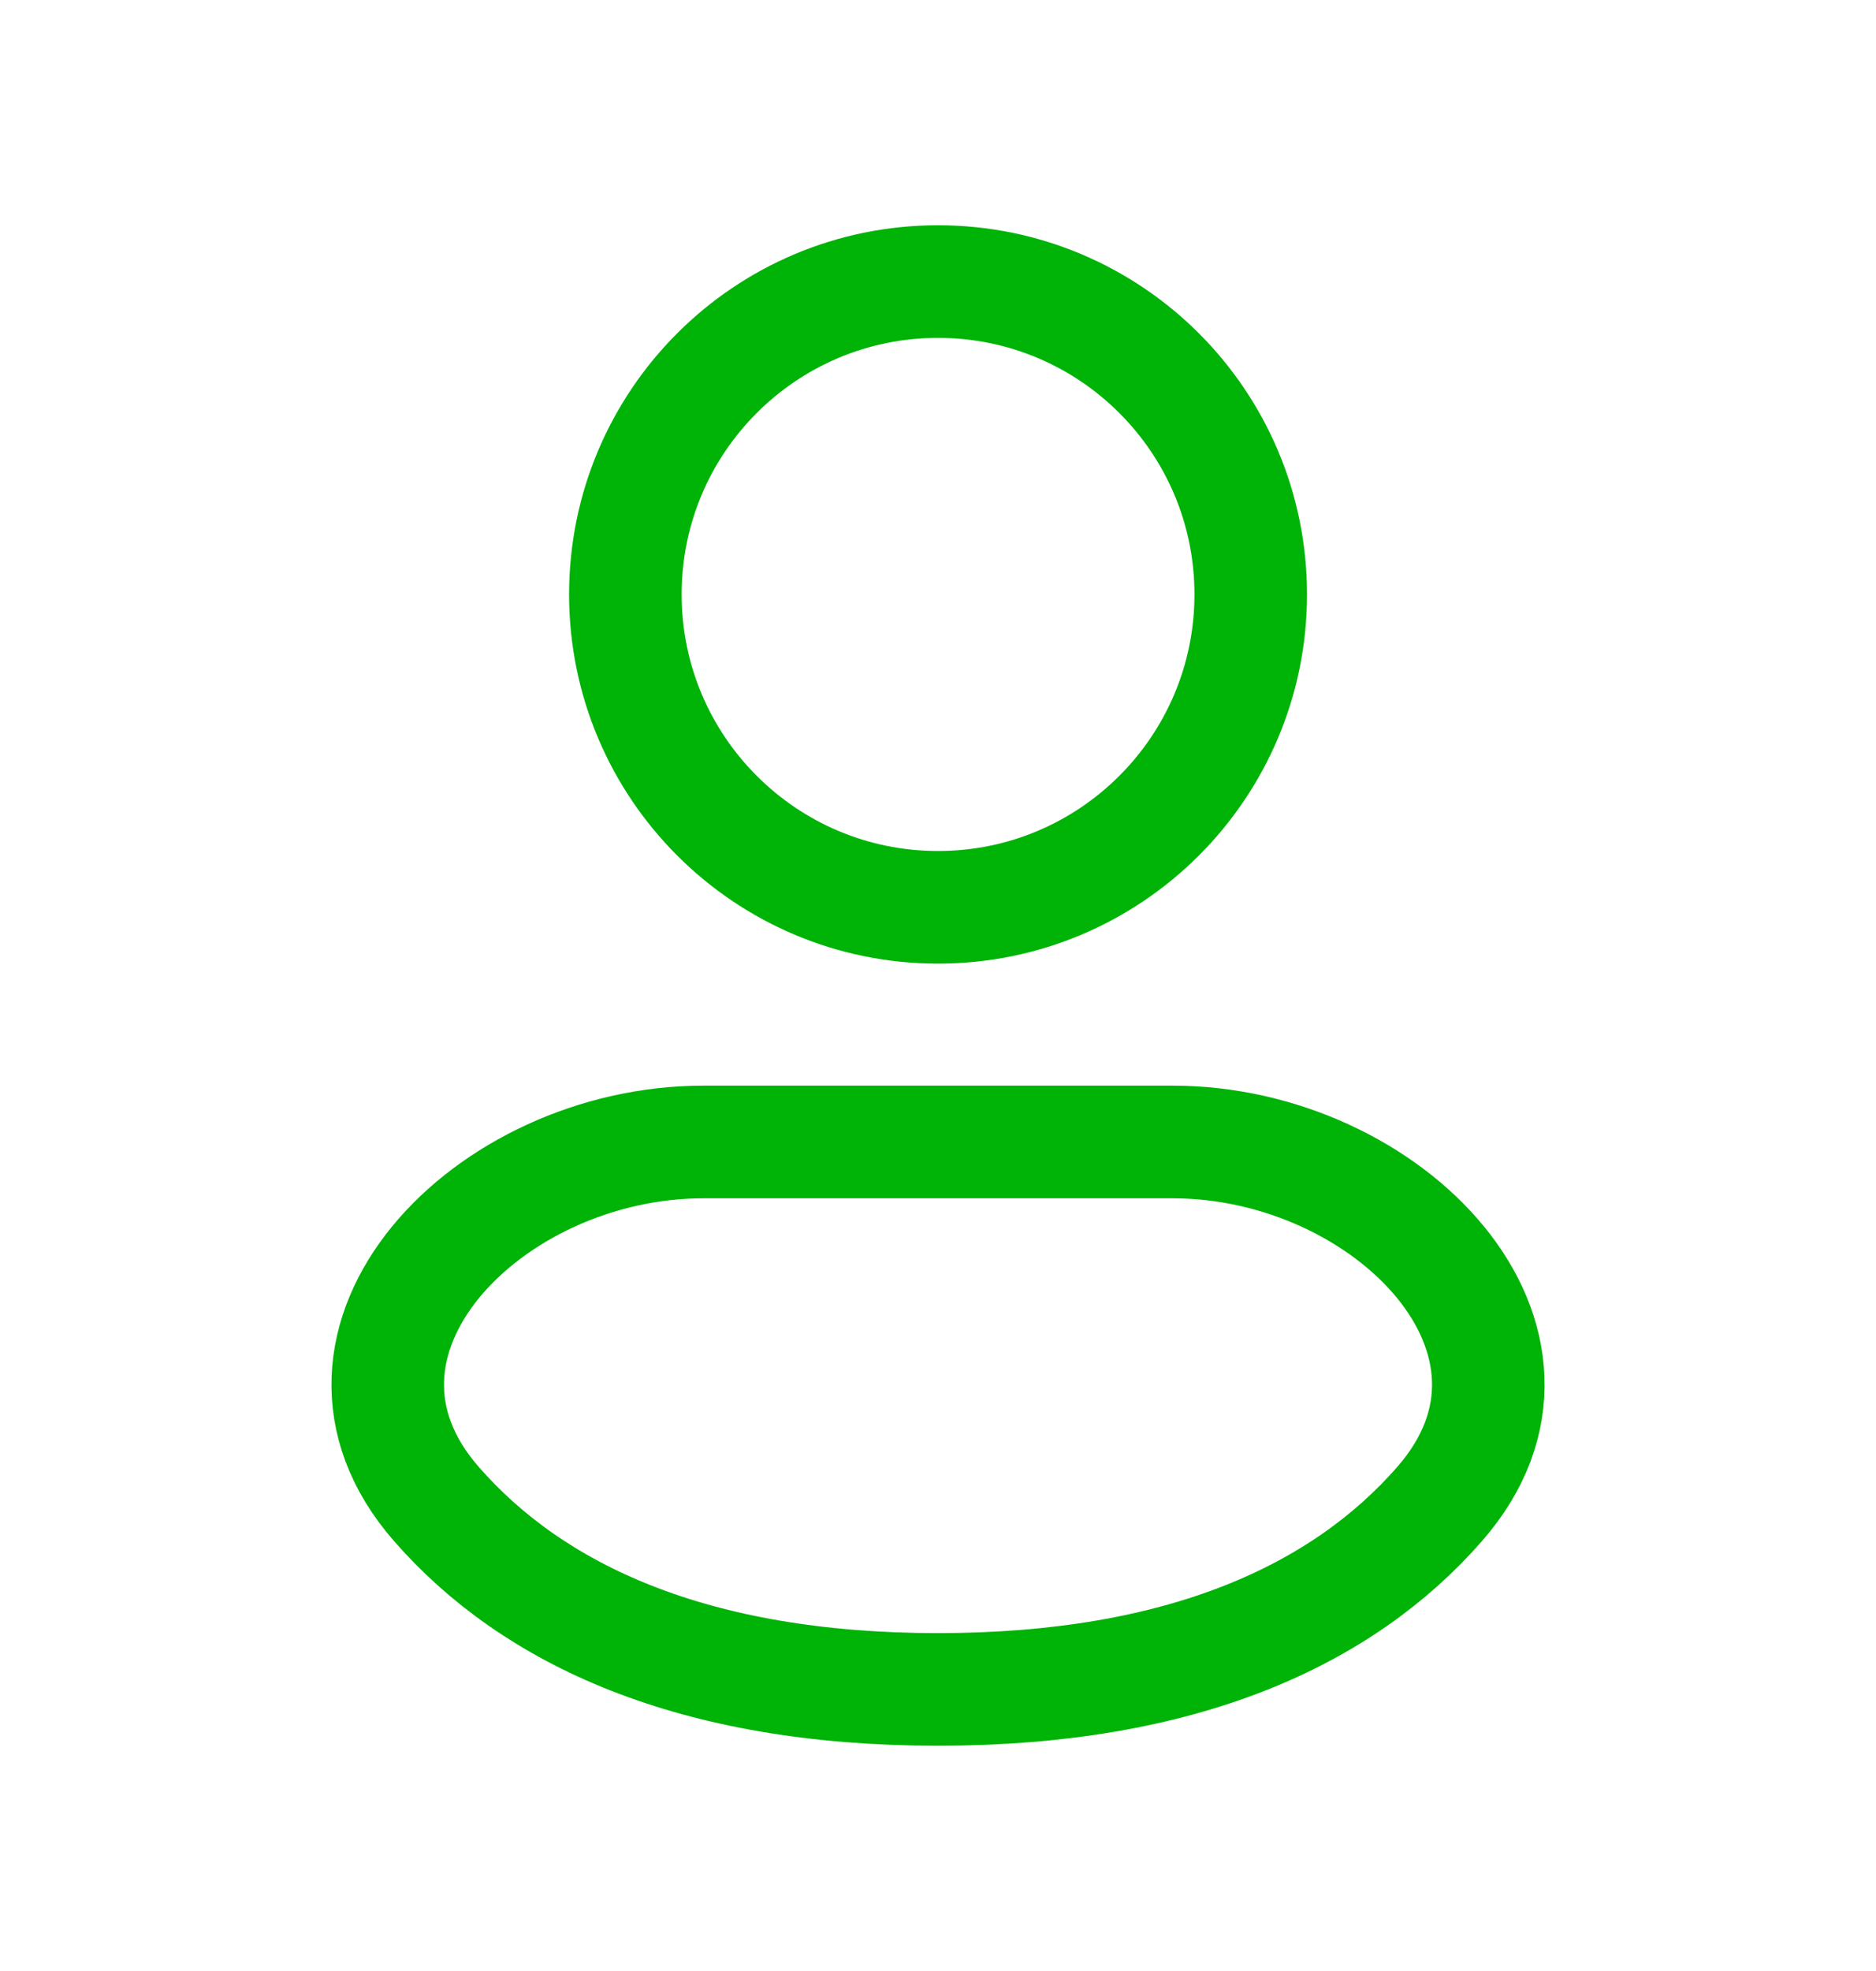 <svg width="20" height="21" viewBox="0 0 20 21" fill="none" xmlns="http://www.w3.org/2000/svg">
<path d="M10 9.667C11.841 9.667 13.334 8.174 13.334 6.333C13.334 4.492 11.841 3 10 3C8.159 3 6.667 4.492 6.667 6.333C6.667 8.174 8.159 9.667 10 9.667Z" stroke="#00B307" stroke-width="1.2"/>
<path d="M12.5 12.167H7.5C5.199 12.167 3.138 14.292 4.652 16.024C5.682 17.203 7.385 18 10 18C12.615 18 14.318 17.203 15.348 16.024C16.863 14.291 14.801 12.167 12.5 12.167Z" stroke="#00B307" stroke-width="1.2"/>
</svg>
